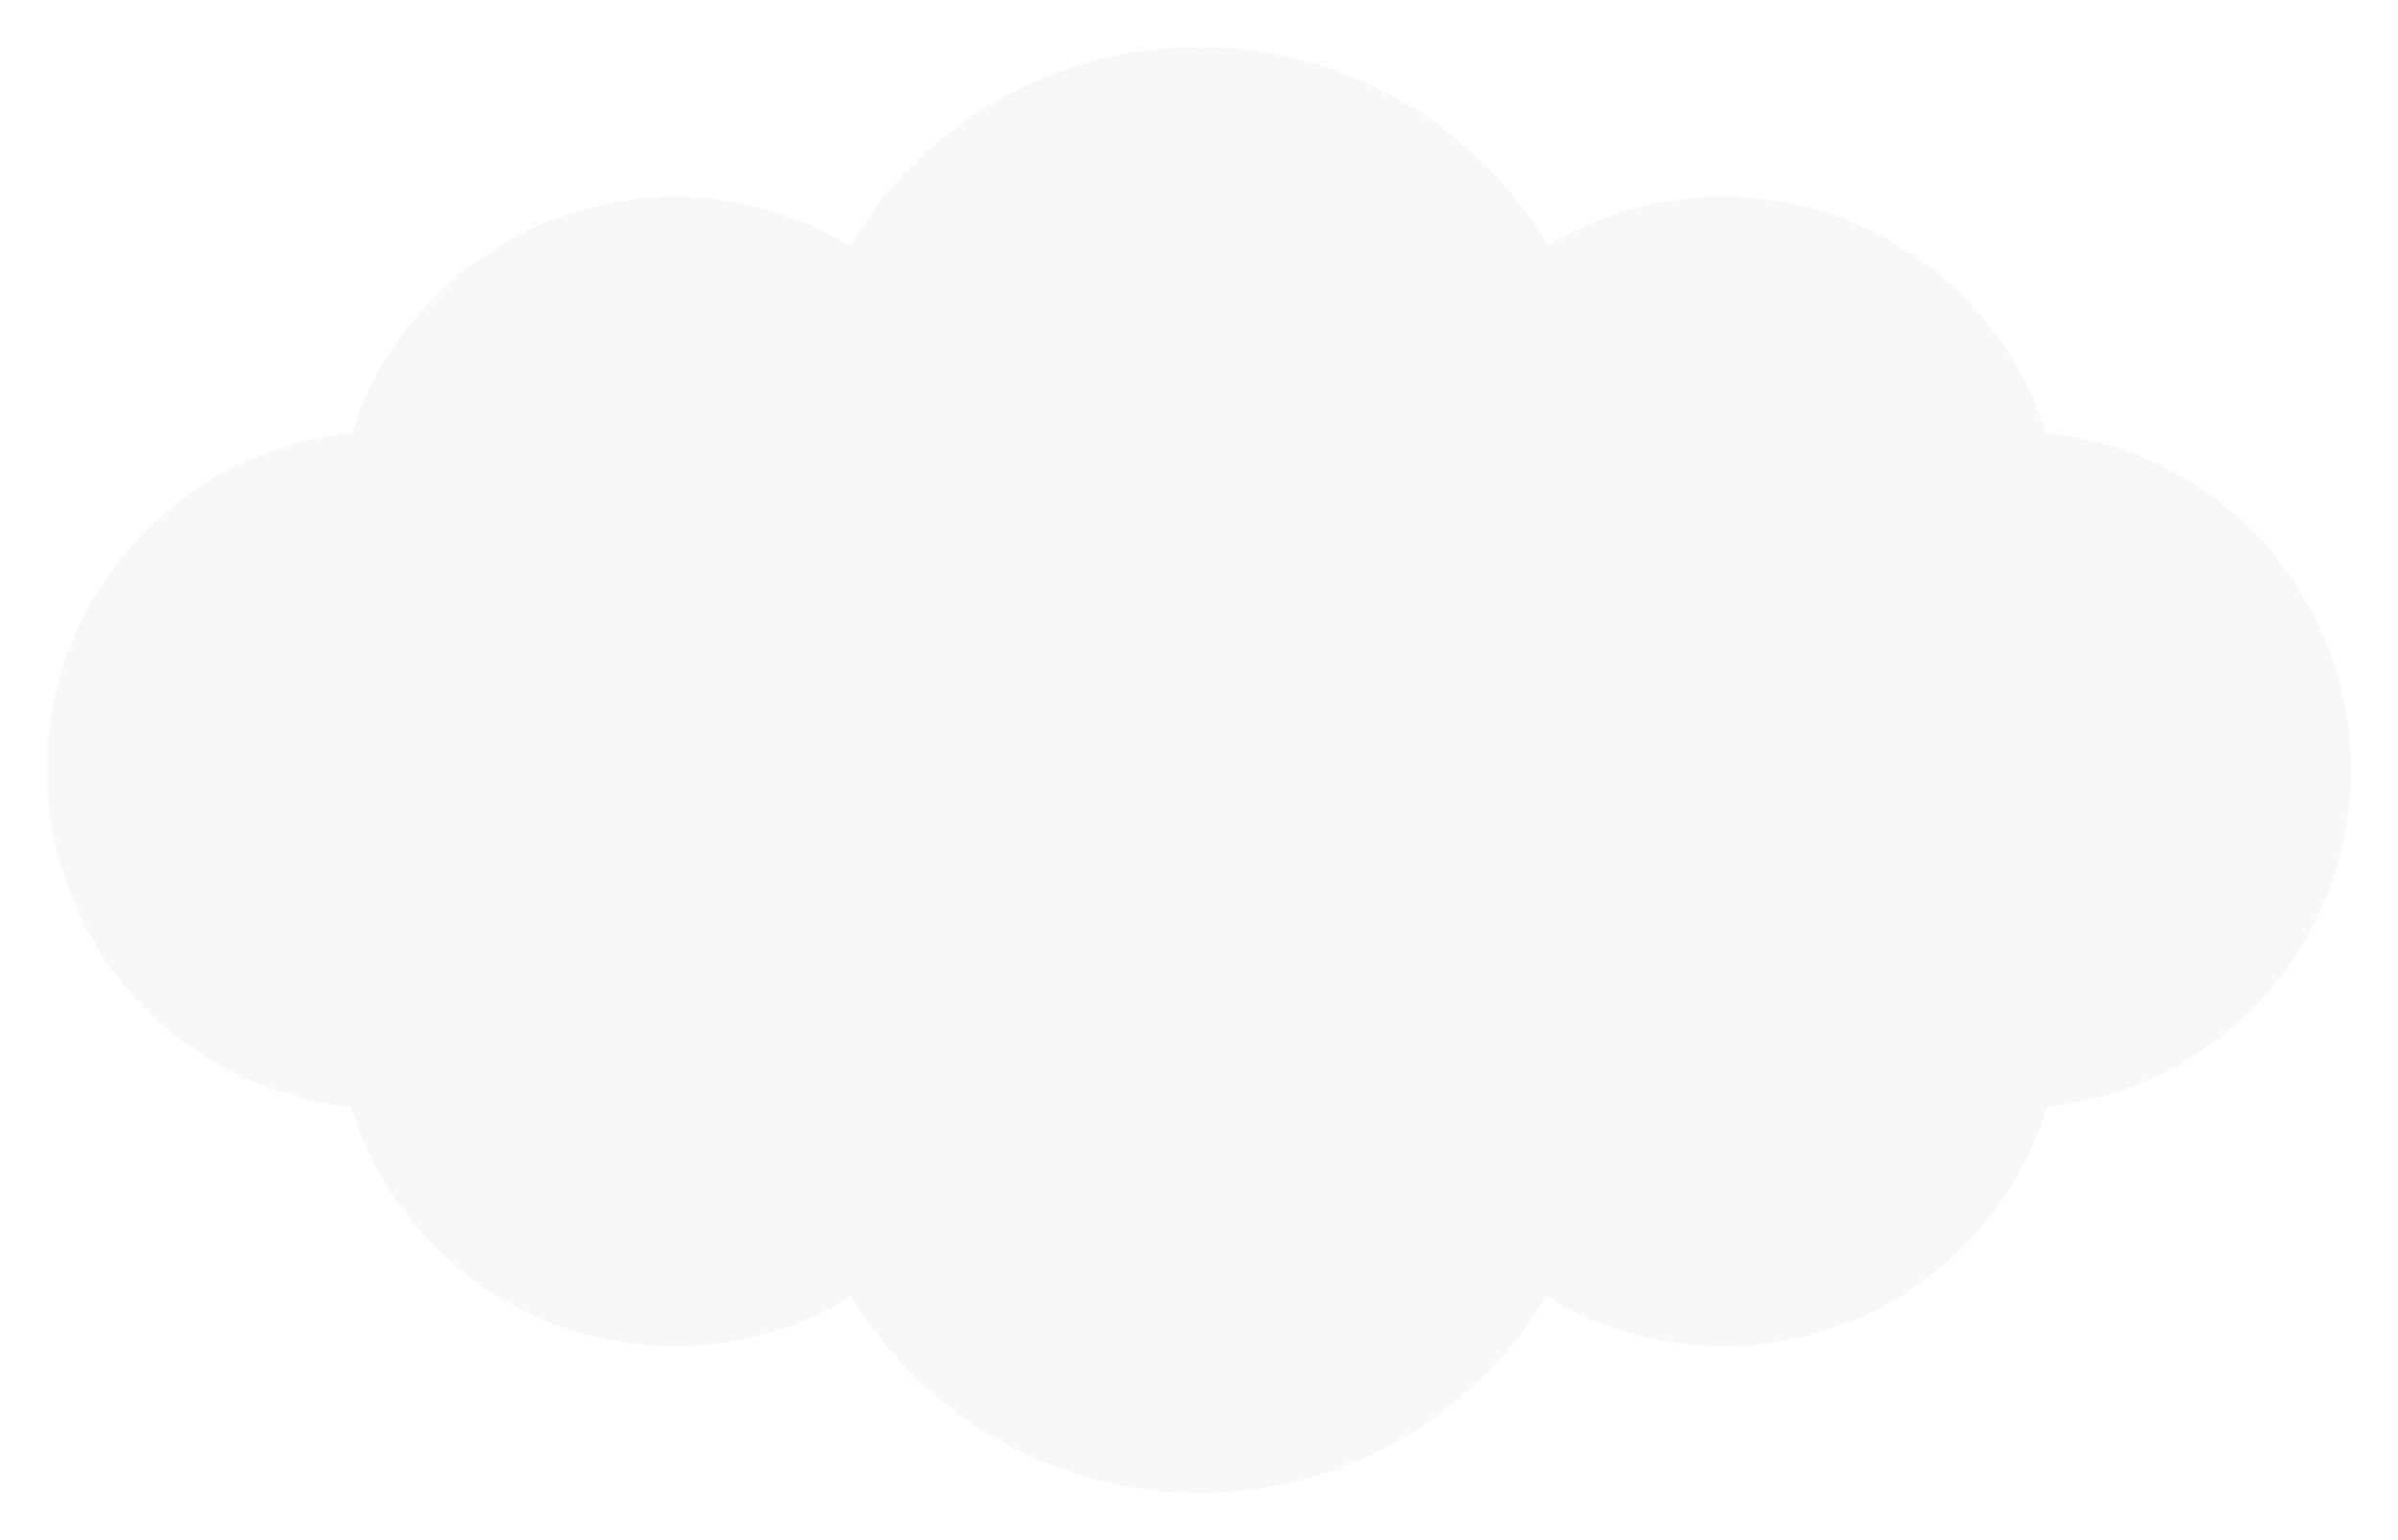 <svg xmlns="http://www.w3.org/2000/svg" xmlns:xlink="http://www.w3.org/1999/xlink" width="460.142" height="295.561" viewBox="0 0 460.142 295.561">
  <defs>
    <filter id="Path_4488" x="0" y="0" width="460.142" height="295.561" filterUnits="userSpaceOnUse">
      <feOffset dy="3" input="SourceAlpha"/>
      <feGaussianBlur stdDeviation="3" result="blur"/>
      <feFlood flood-opacity="0.161"/>
      <feComposite operator="in" in2="blur"/>
      <feComposite in="SourceGraphic"/>
    </filter>
  </defs>
  <g id="cloudy" transform="translate(9 6)">
    <g transform="matrix(1, 0, 0, 1, -9, -6)" filter="url(#Path_4488)">
      <path id="Path_4488-2" data-name="Path 4488" d="M420.154,261.716A65.106,65.106,0,0,0,383.6,245.765,64.966,64.966,0,0,0,288,209.829a77.776,77.776,0,0,0-133.869,0,65.011,65.011,0,0,0-95.6,35.925,65.016,65.016,0,0,0-.185,129.366,64.957,64.957,0,0,0,96.05,36.406,77.775,77.775,0,0,0,133.332,0,64.957,64.957,0,0,0,96.05-36.406,65.008,65.008,0,0,0,36.368-113.4Z" transform="translate(9 -165.67)" fill="#f8f8f8"/>
    </g>
  </g>
</svg>
